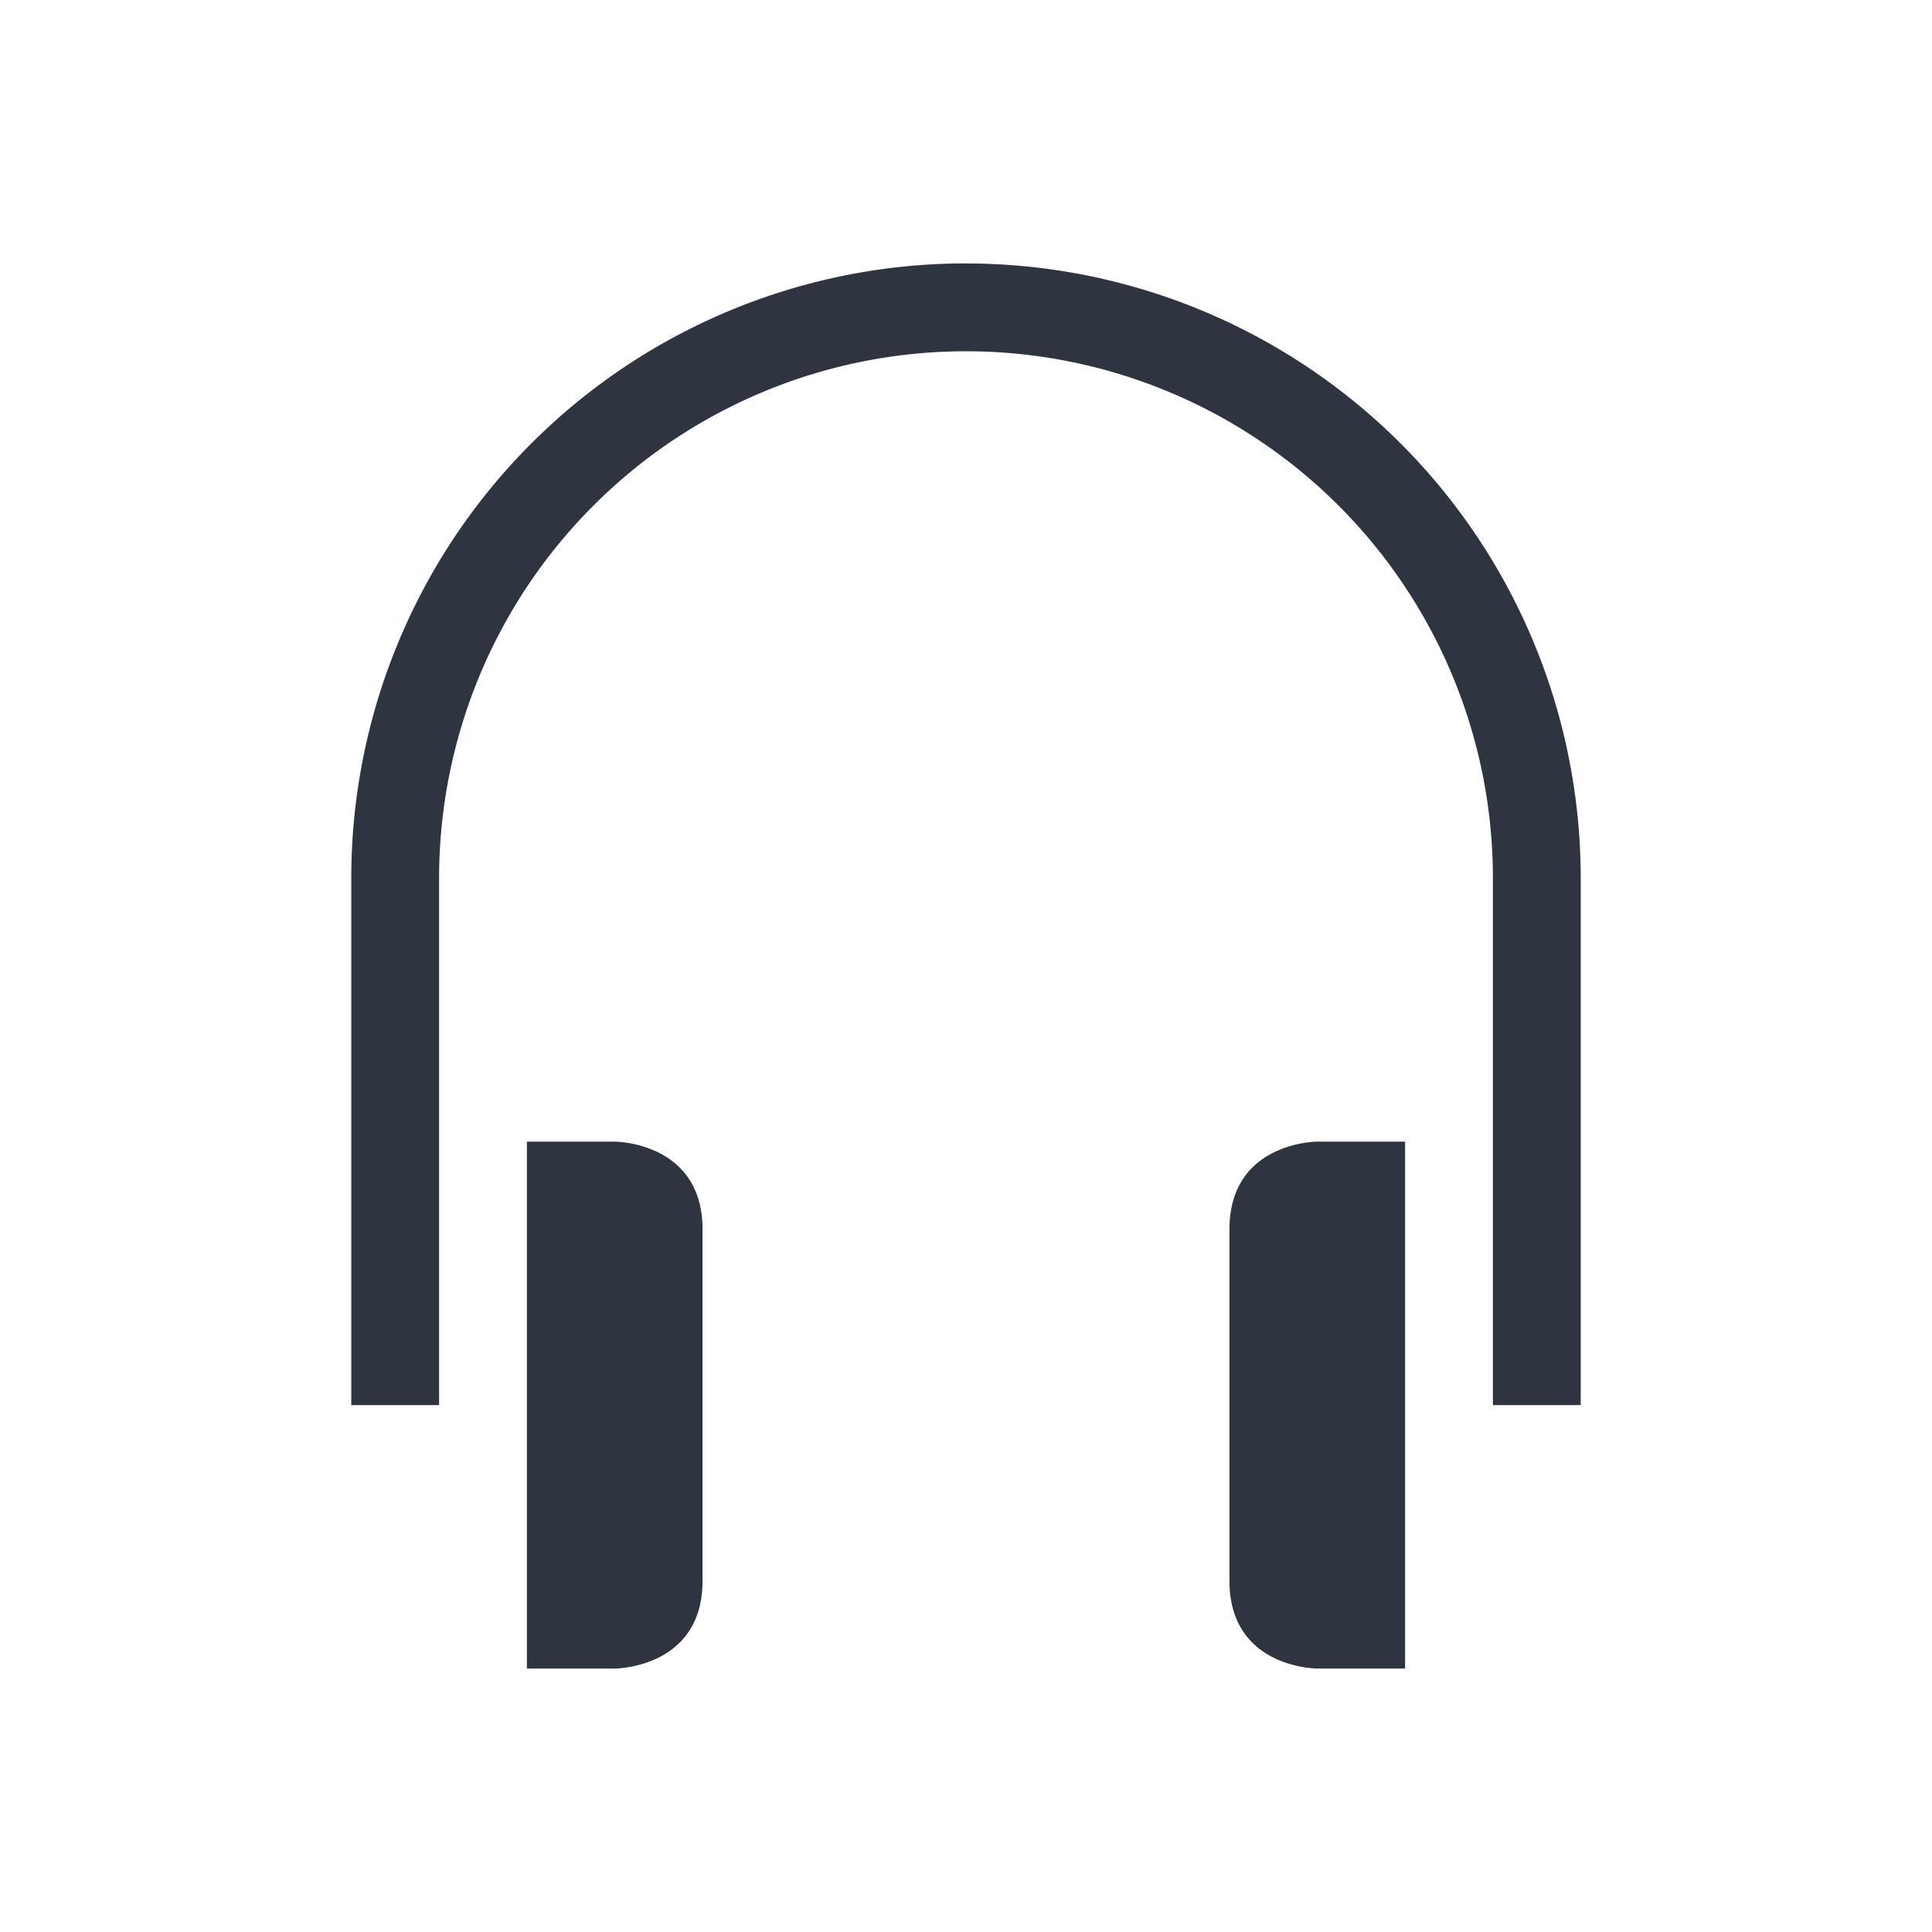 <svg width="22" height="22" version="1.1" xmlns="http://www.w3.org/2000/svg">
 <defs>
  <style id="current-color-scheme" type="text/css">.ColorScheme-Text { color:#2e3440; } .ColorScheme-Highlight { color:#5294e2; }</style>
 </defs>
 <path class="ColorScheme-Text" fill="currentColor" d="m10.906 3a7 7 0 0 0-6.906 7v6h1v-6a6 6 0 0 1 6-6 6 6 0 0 1 6 6v6h1v-6a7 7 0 0 0-7-7 7 7 0 0 0-0.094 0zm-4.906 10v6h1s1 0 1-1v-4c0-1-1-1-1-1h-1zm9 0s-1 0-1 1v4c0 1 1 1 1 1h1v-6h-1z"/>
</svg>

